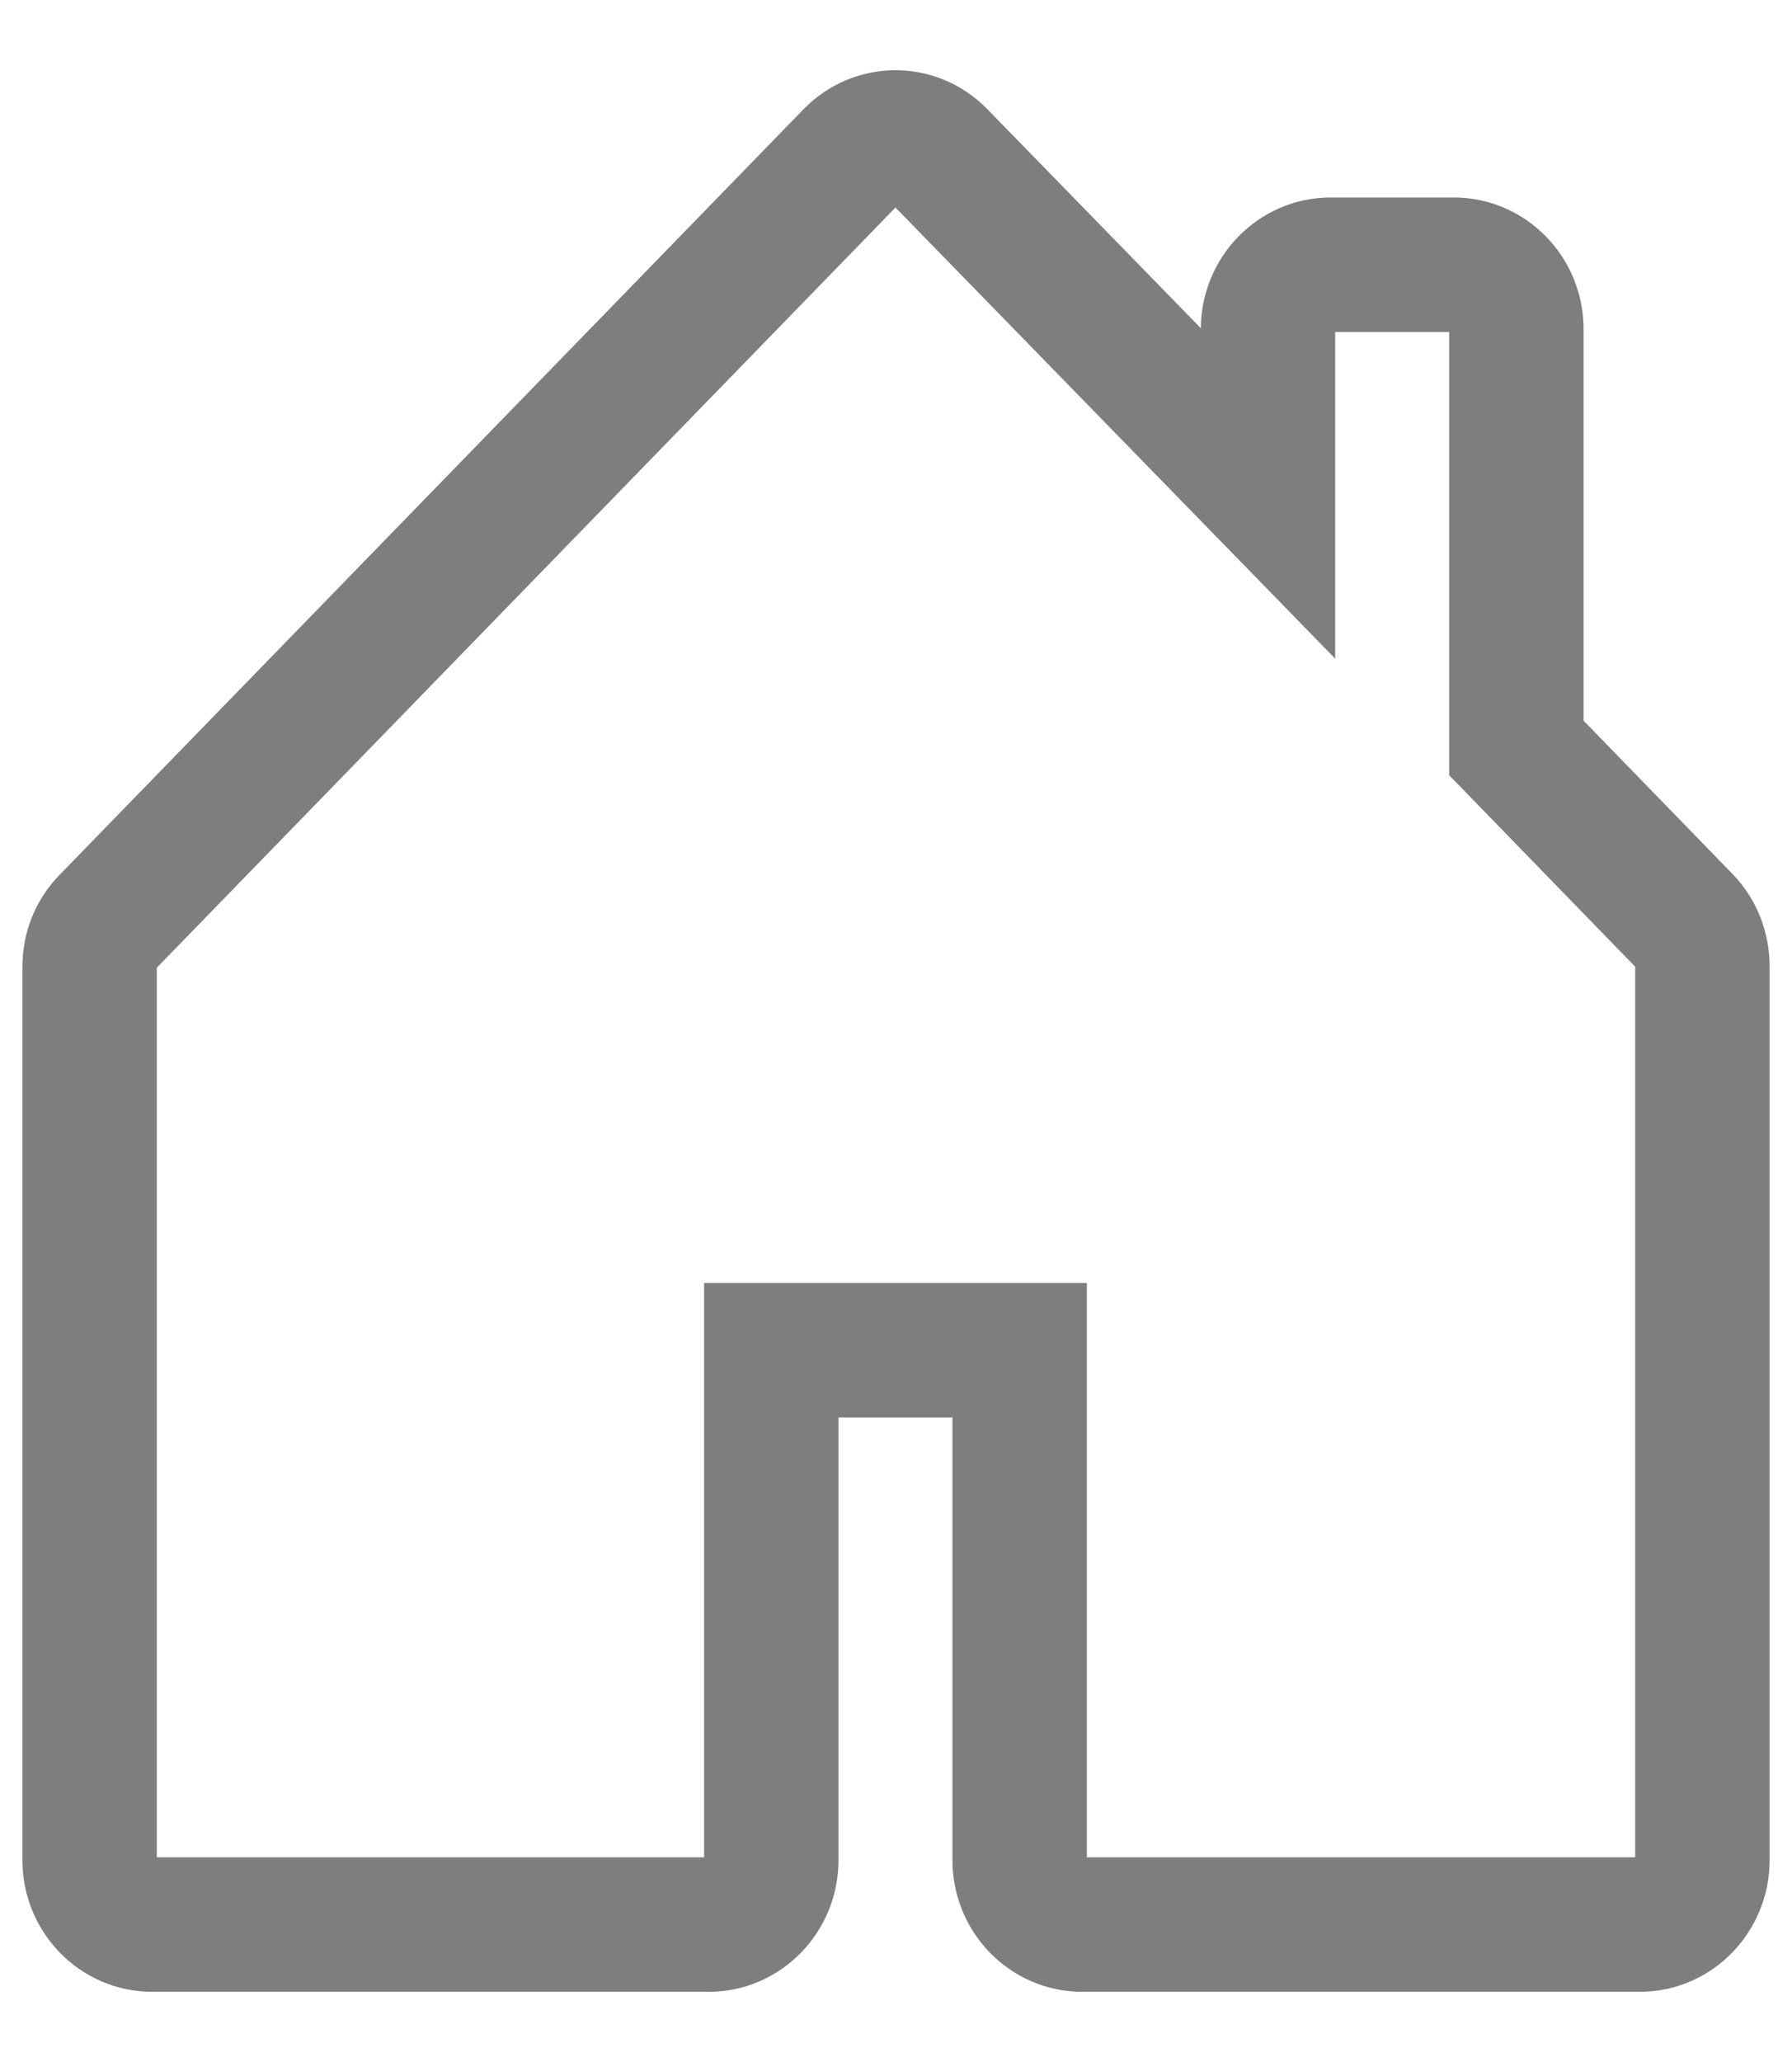 <svg width="20" height="23" viewBox="0 0 20 23" fill="none" xmlns="http://www.w3.org/2000/svg">
<path d="M10.482 1.741C10.213 1.464 9.776 1.464 9.506 1.741L1.202 10.282C1.067 10.421 1 10.594 1 10.79V20.751C1 21.144 1.314 21.467 1.696 21.467H7.913C8.294 21.467 8.608 21.144 8.608 20.751V15.061H11.38V20.751C11.38 21.144 11.694 21.467 12.076 21.467H18.304C18.686 21.467 19 21.144 19 20.751V10.779C19 10.594 18.933 10.409 18.798 10.271L16.924 8.343V3.669C16.924 3.276 16.61 2.953 16.228 2.953H14.848C14.466 2.953 14.152 3.276 14.152 3.669V5.504L10.482 1.741Z" stroke="#7E7E7E" stroke-width="1.5" stroke-linecap="round"/>
</svg>
